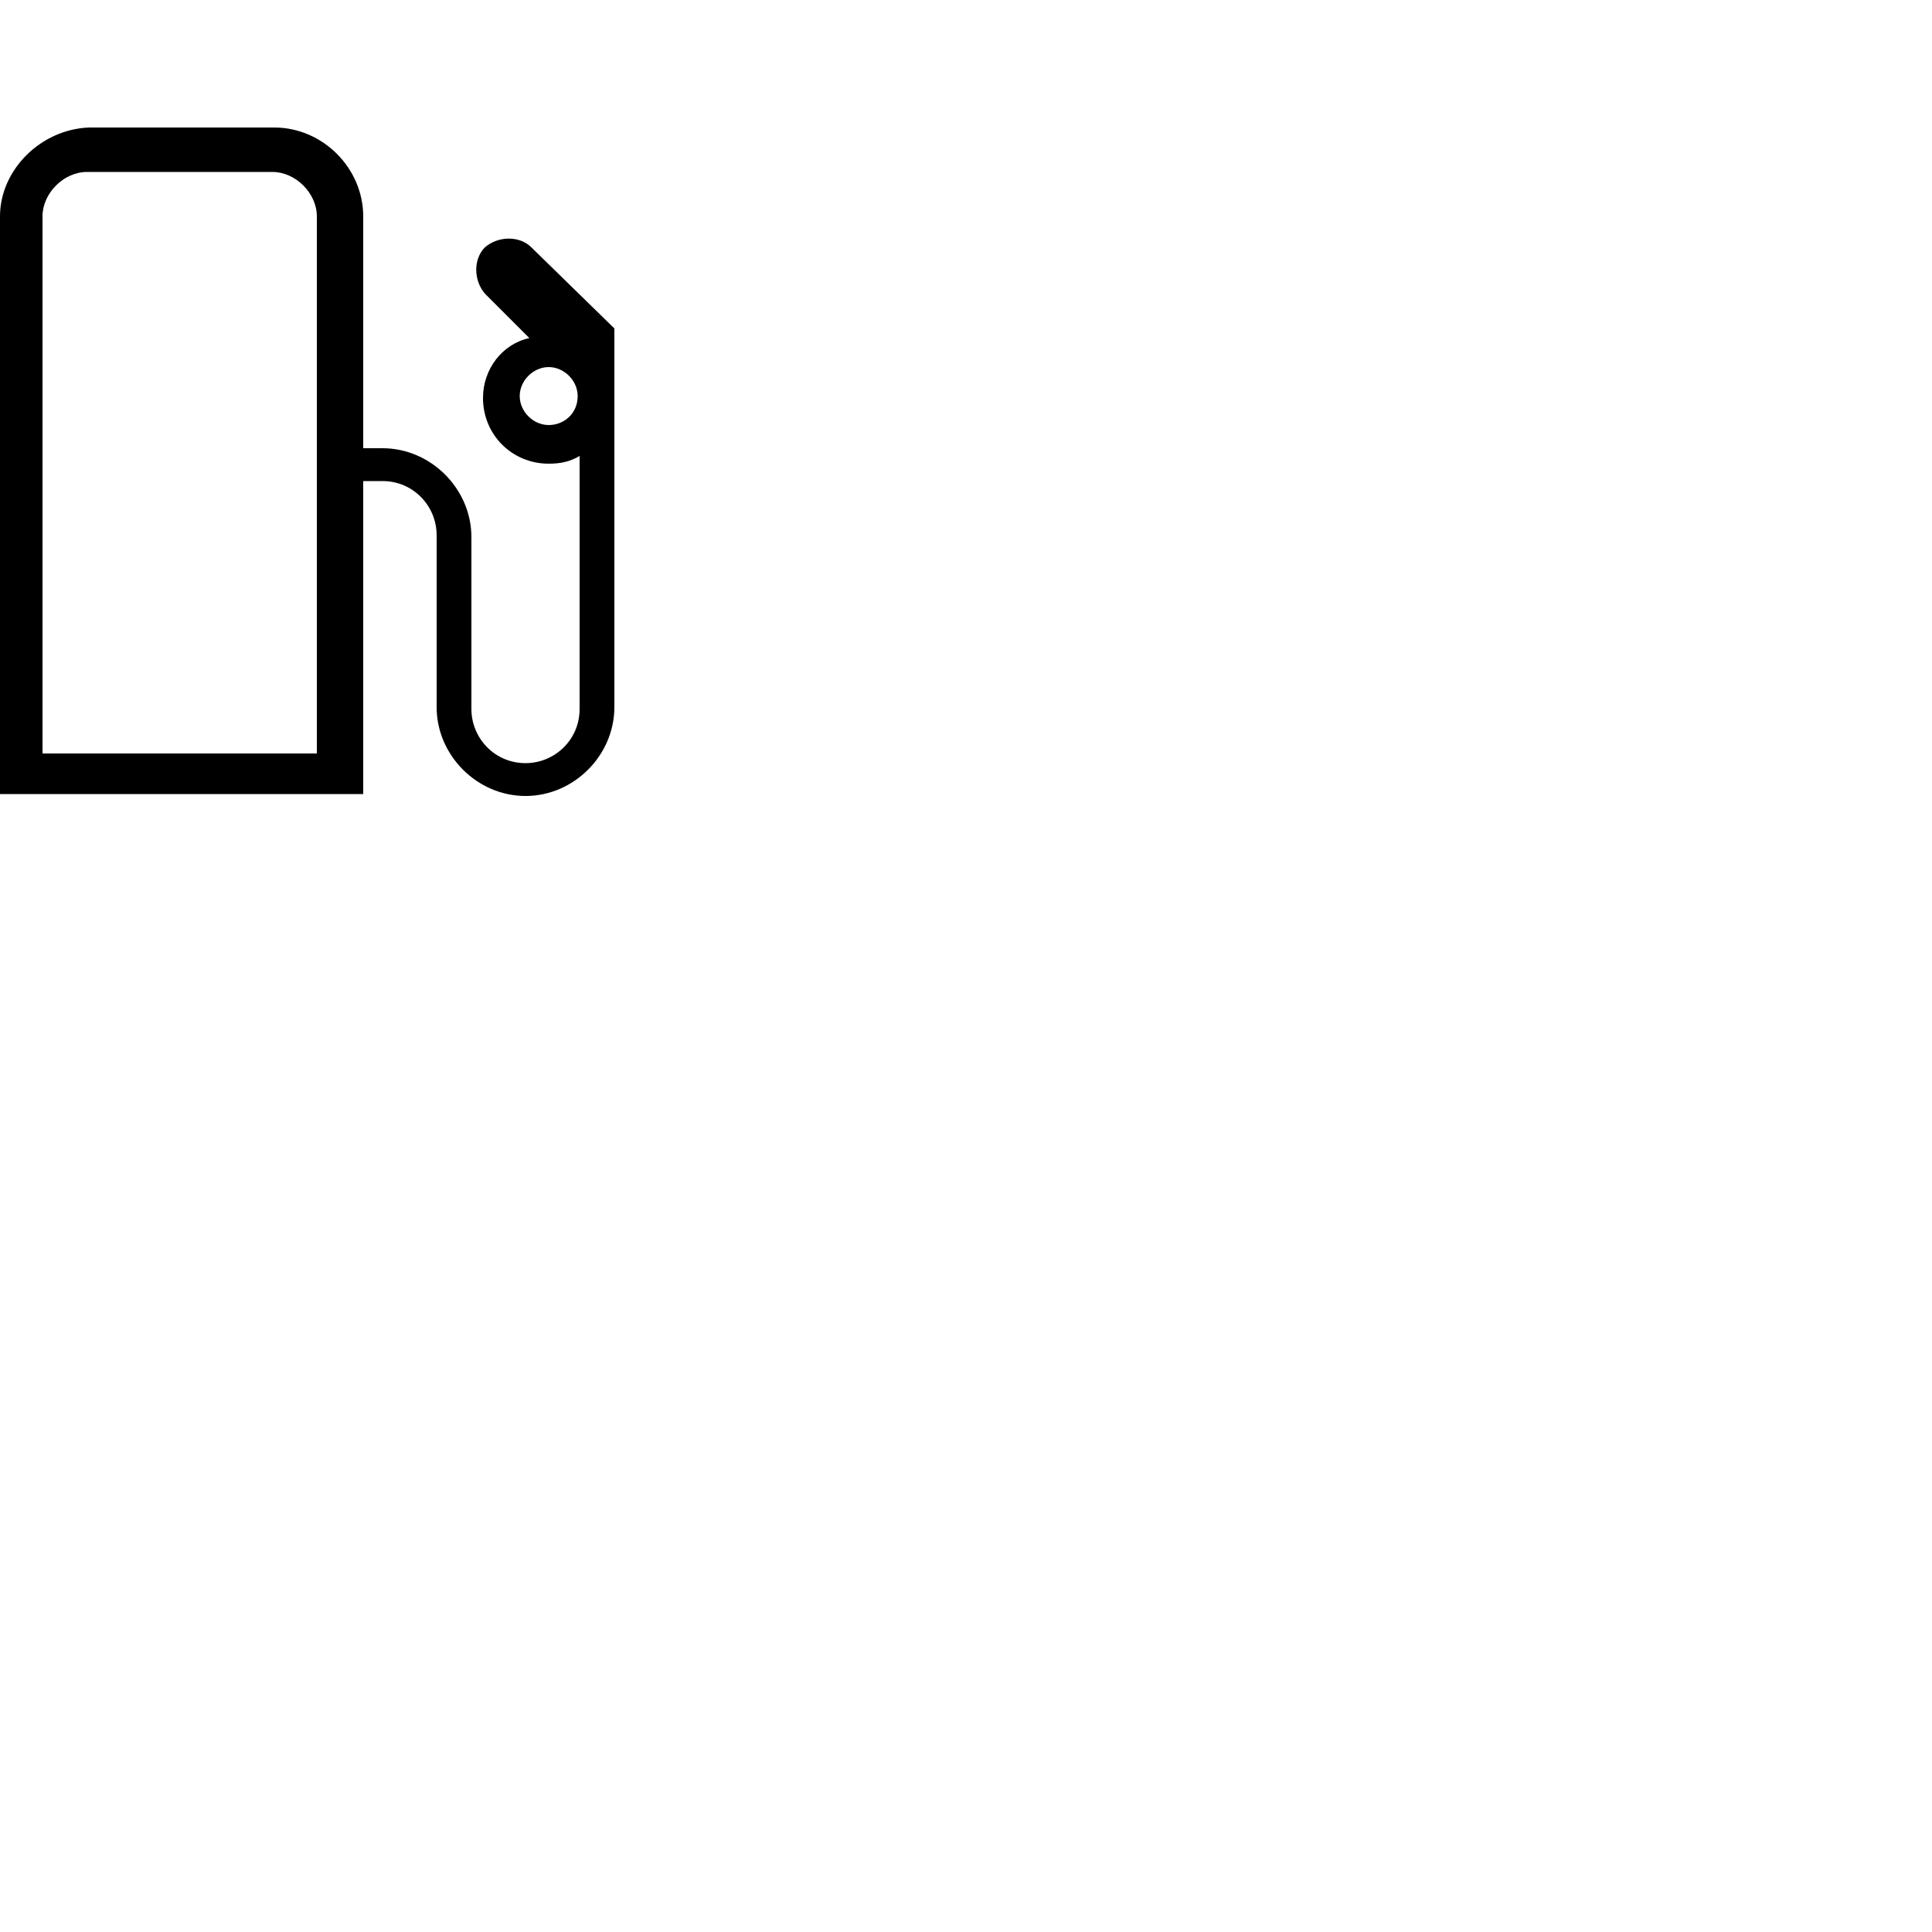 <?xml version="1.0" encoding="utf-8"?>
<!-- Generator: Adobe Illustrator 18.1.1, SVG Export Plug-In . SVG Version: 6.00 Build 0)  -->
<svg version="1.1" id="Ebene_1" xmlns="http://www.w3.org/2000/svg" xmlns:xlink="http://www.w3.org/1999/xlink" x="0px" y="0px"
	 viewBox="0 0 100 100" enable-background="new 0 0 100 100" xml:space="preserve">
<path bgcolor="#333" d="M27.5,12.8c-0.6-0.6-1.7-0.6-2.4,0c-0.6,0.6-0.6,1.7,0,2.4l2.3,2.3C26,17.8,25,19.1,25,20.6c0,1.9,1.5,3.4,3.4,3.4
	c0.6,0,1.1-0.1,1.6-0.4v13.1c0,1.6-1.3,2.8-2.8,2.8c-1.6,0-2.8-1.3-2.8-2.8l0,0v-8.9c0-2.5-2.1-4.6-4.6-4.6h-1v-12
	c0-2.5-2.1-4.6-4.6-4.6H4.6C2.1,6.7,0,8.8,0,11.2v29.9h18.8V24.9h1c1.6,0,2.8,1.3,2.8,2.8v8.9l0,0c0,2.5,2.1,4.6,4.6,4.6
	s4.6-2.1,4.6-4.6V17L27.5,12.8z M16.4,39H2.2V11.2l0,0c0-1.2,1.1-2.3,2.3-2.3h9.6l0,0c1.2,0,2.3,1.1,2.3,2.3L16.4,39L16.4,39z
	 M28.4,22c-0.8,0-1.5-0.7-1.5-1.5s0.7-1.5,1.5-1.5s1.5,0.7,1.5,1.5C29.9,21.4,29.2,22,28.4,22z"/>
</svg>
